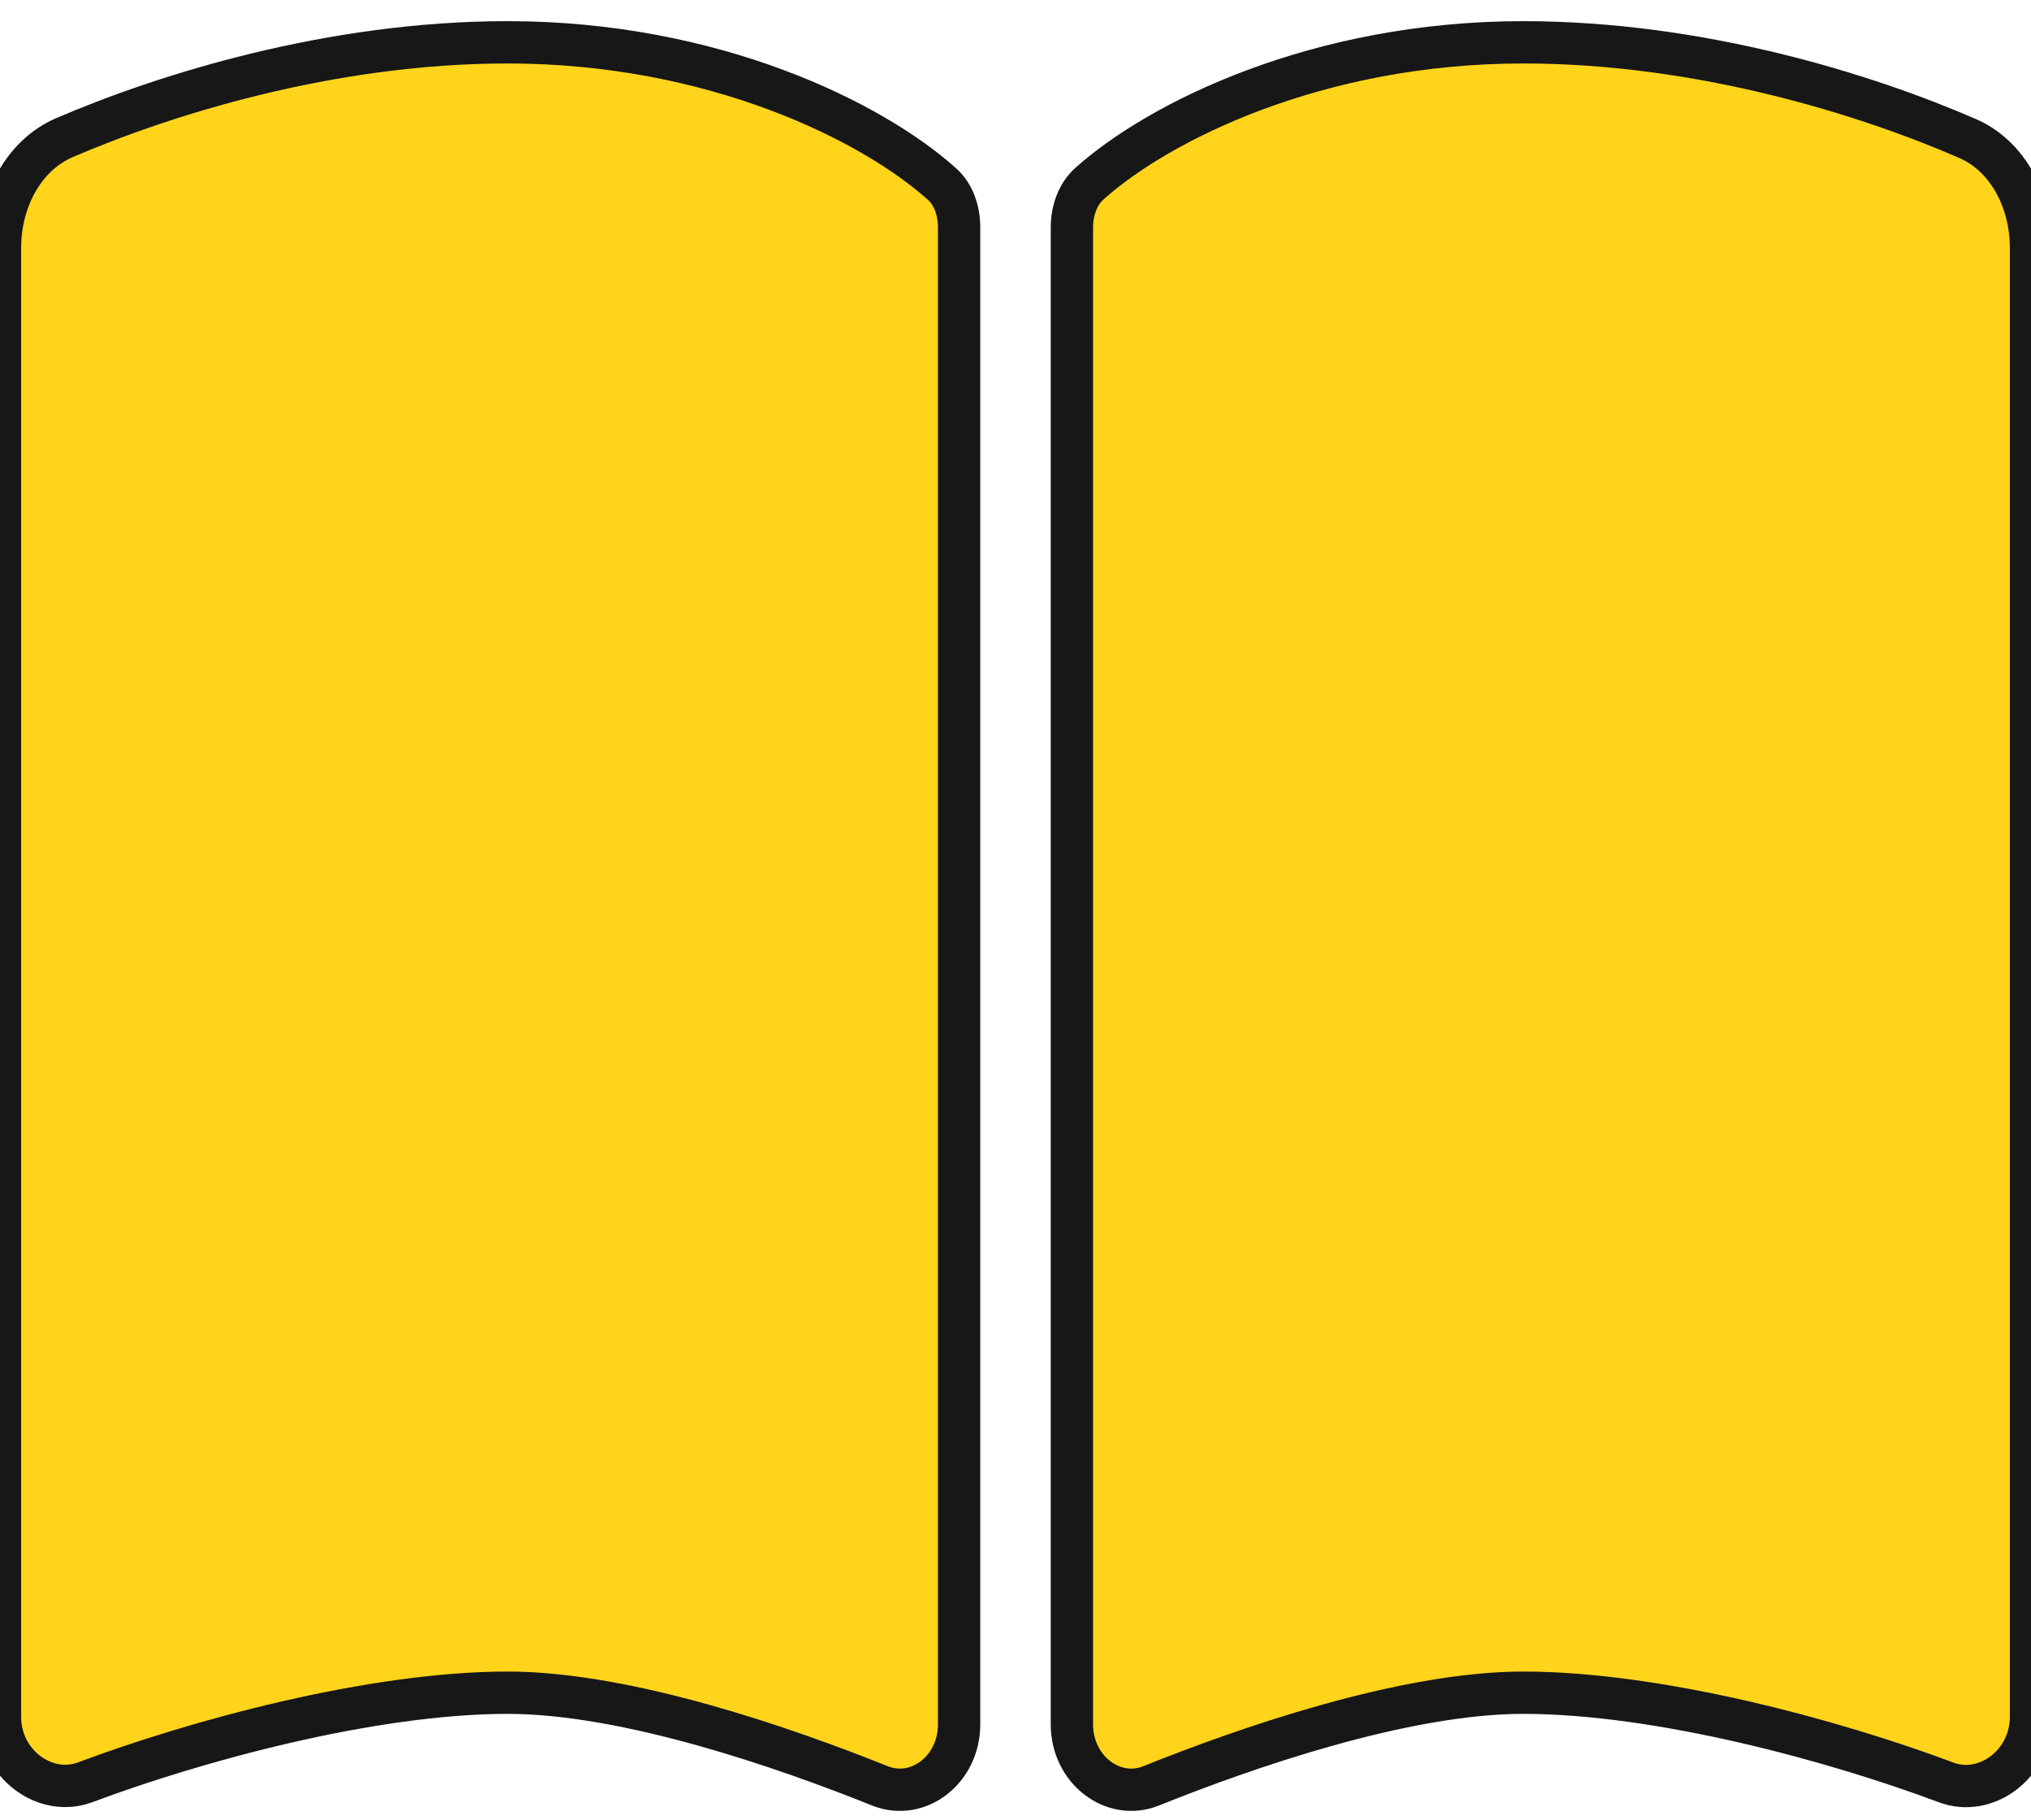<svg width="48" height="43" viewBox="0 0 48 43" fill="none" xmlns="http://www.w3.org/2000/svg">
<path d="M20.8 42.203C21.7 42.559 22.667 41.819 22.667 40.75V5.369C22.667 4.975 22.533 4.581 22.25 4.338C20.617 2.875 16.867 1 12 1C7.792 1 3.858 2.247 1.508 3.259C0.567 3.672 0 4.722 0 5.856V40.572C0 41.688 1.067 42.466 2.008 42.119C4.633 41.134 8.792 40 12 40C14.825 40 18.583 41.312 20.8 42.203ZM27.2 42.203C29.417 41.312 33.175 40 36 40C39.208 40 43.367 41.134 45.992 42.119C46.933 42.475 48 41.688 48 40.572V5.856C48 4.722 47.433 3.672 46.492 3.269C44.142 2.247 40.208 1 36 1C31.133 1 27.383 2.875 25.75 4.338C25.475 4.581 25.333 4.975 25.333 5.369V40.75C25.333 41.819 26.308 42.559 27.2 42.203Z" fill="#FFD41B" stroke="#171718"/>
</svg>
